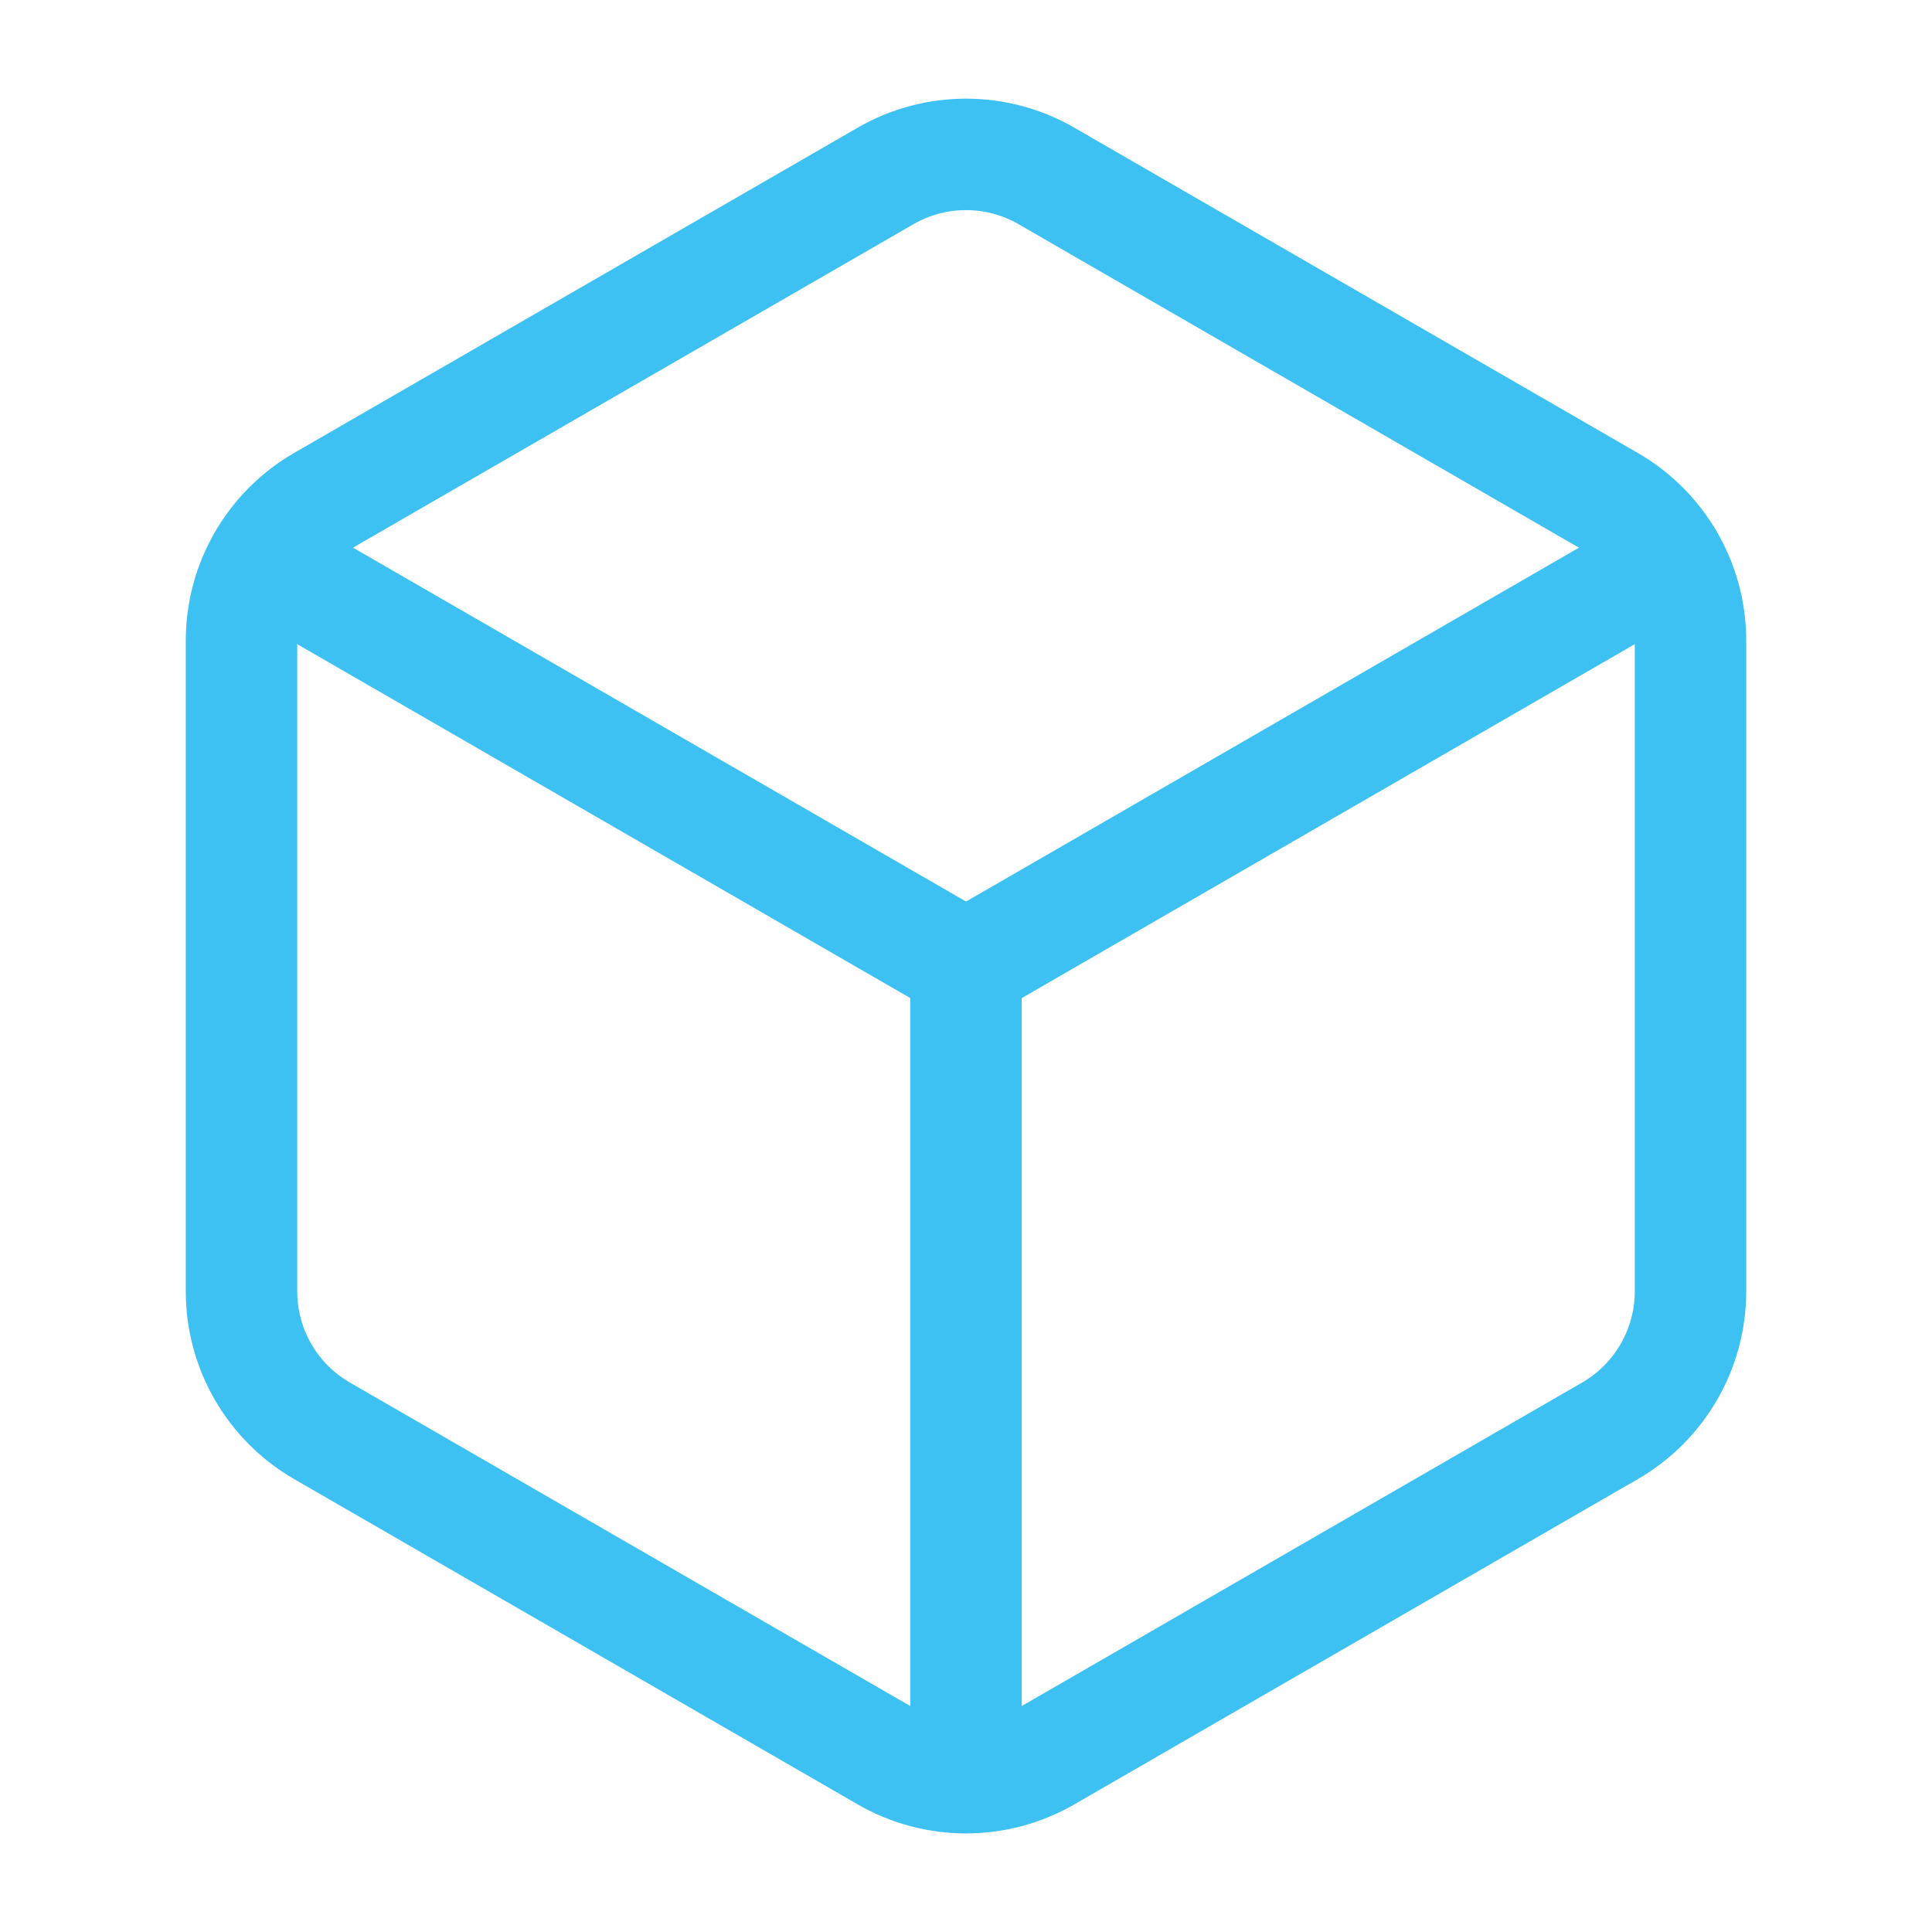 <svg width="26" height="26" viewBox="0 0 26 26" fill="none" xmlns="http://www.w3.org/2000/svg">
<path fill-rule="evenodd" clip-rule="evenodd" d="M22.75 17.378V8.622C22.75 7.848 22.337 7.133 21.667 6.746L14.083 2.368C13.413 1.981 12.587 1.981 11.917 2.368L4.333 6.745C3.663 7.133 3.25 7.848 3.25 8.622V17.379C3.25 18.153 3.663 18.868 4.333 19.255L11.917 23.633C12.587 24.02 13.413 24.02 14.083 23.633L21.667 19.255C22.337 18.867 22.75 18.152 22.75 17.378Z" stroke="#3DC1F2" stroke-width="1.5" stroke-linecap="round" stroke-linejoin="round"/>
<path d="M13 23.92V13" stroke="#3DC1F2" stroke-width="1.5" stroke-linecap="round" stroke-linejoin="round"/>
<path d="M13 12.999L22.457 7.539" stroke="#3DC1F2" stroke-width="1.5" stroke-linecap="round" stroke-linejoin="round"/>
<path d="M3.543 7.539L13.001 12.999" stroke="#3DC1F2" stroke-width="1.5" stroke-linecap="round" stroke-linejoin="round"/>
</svg>

